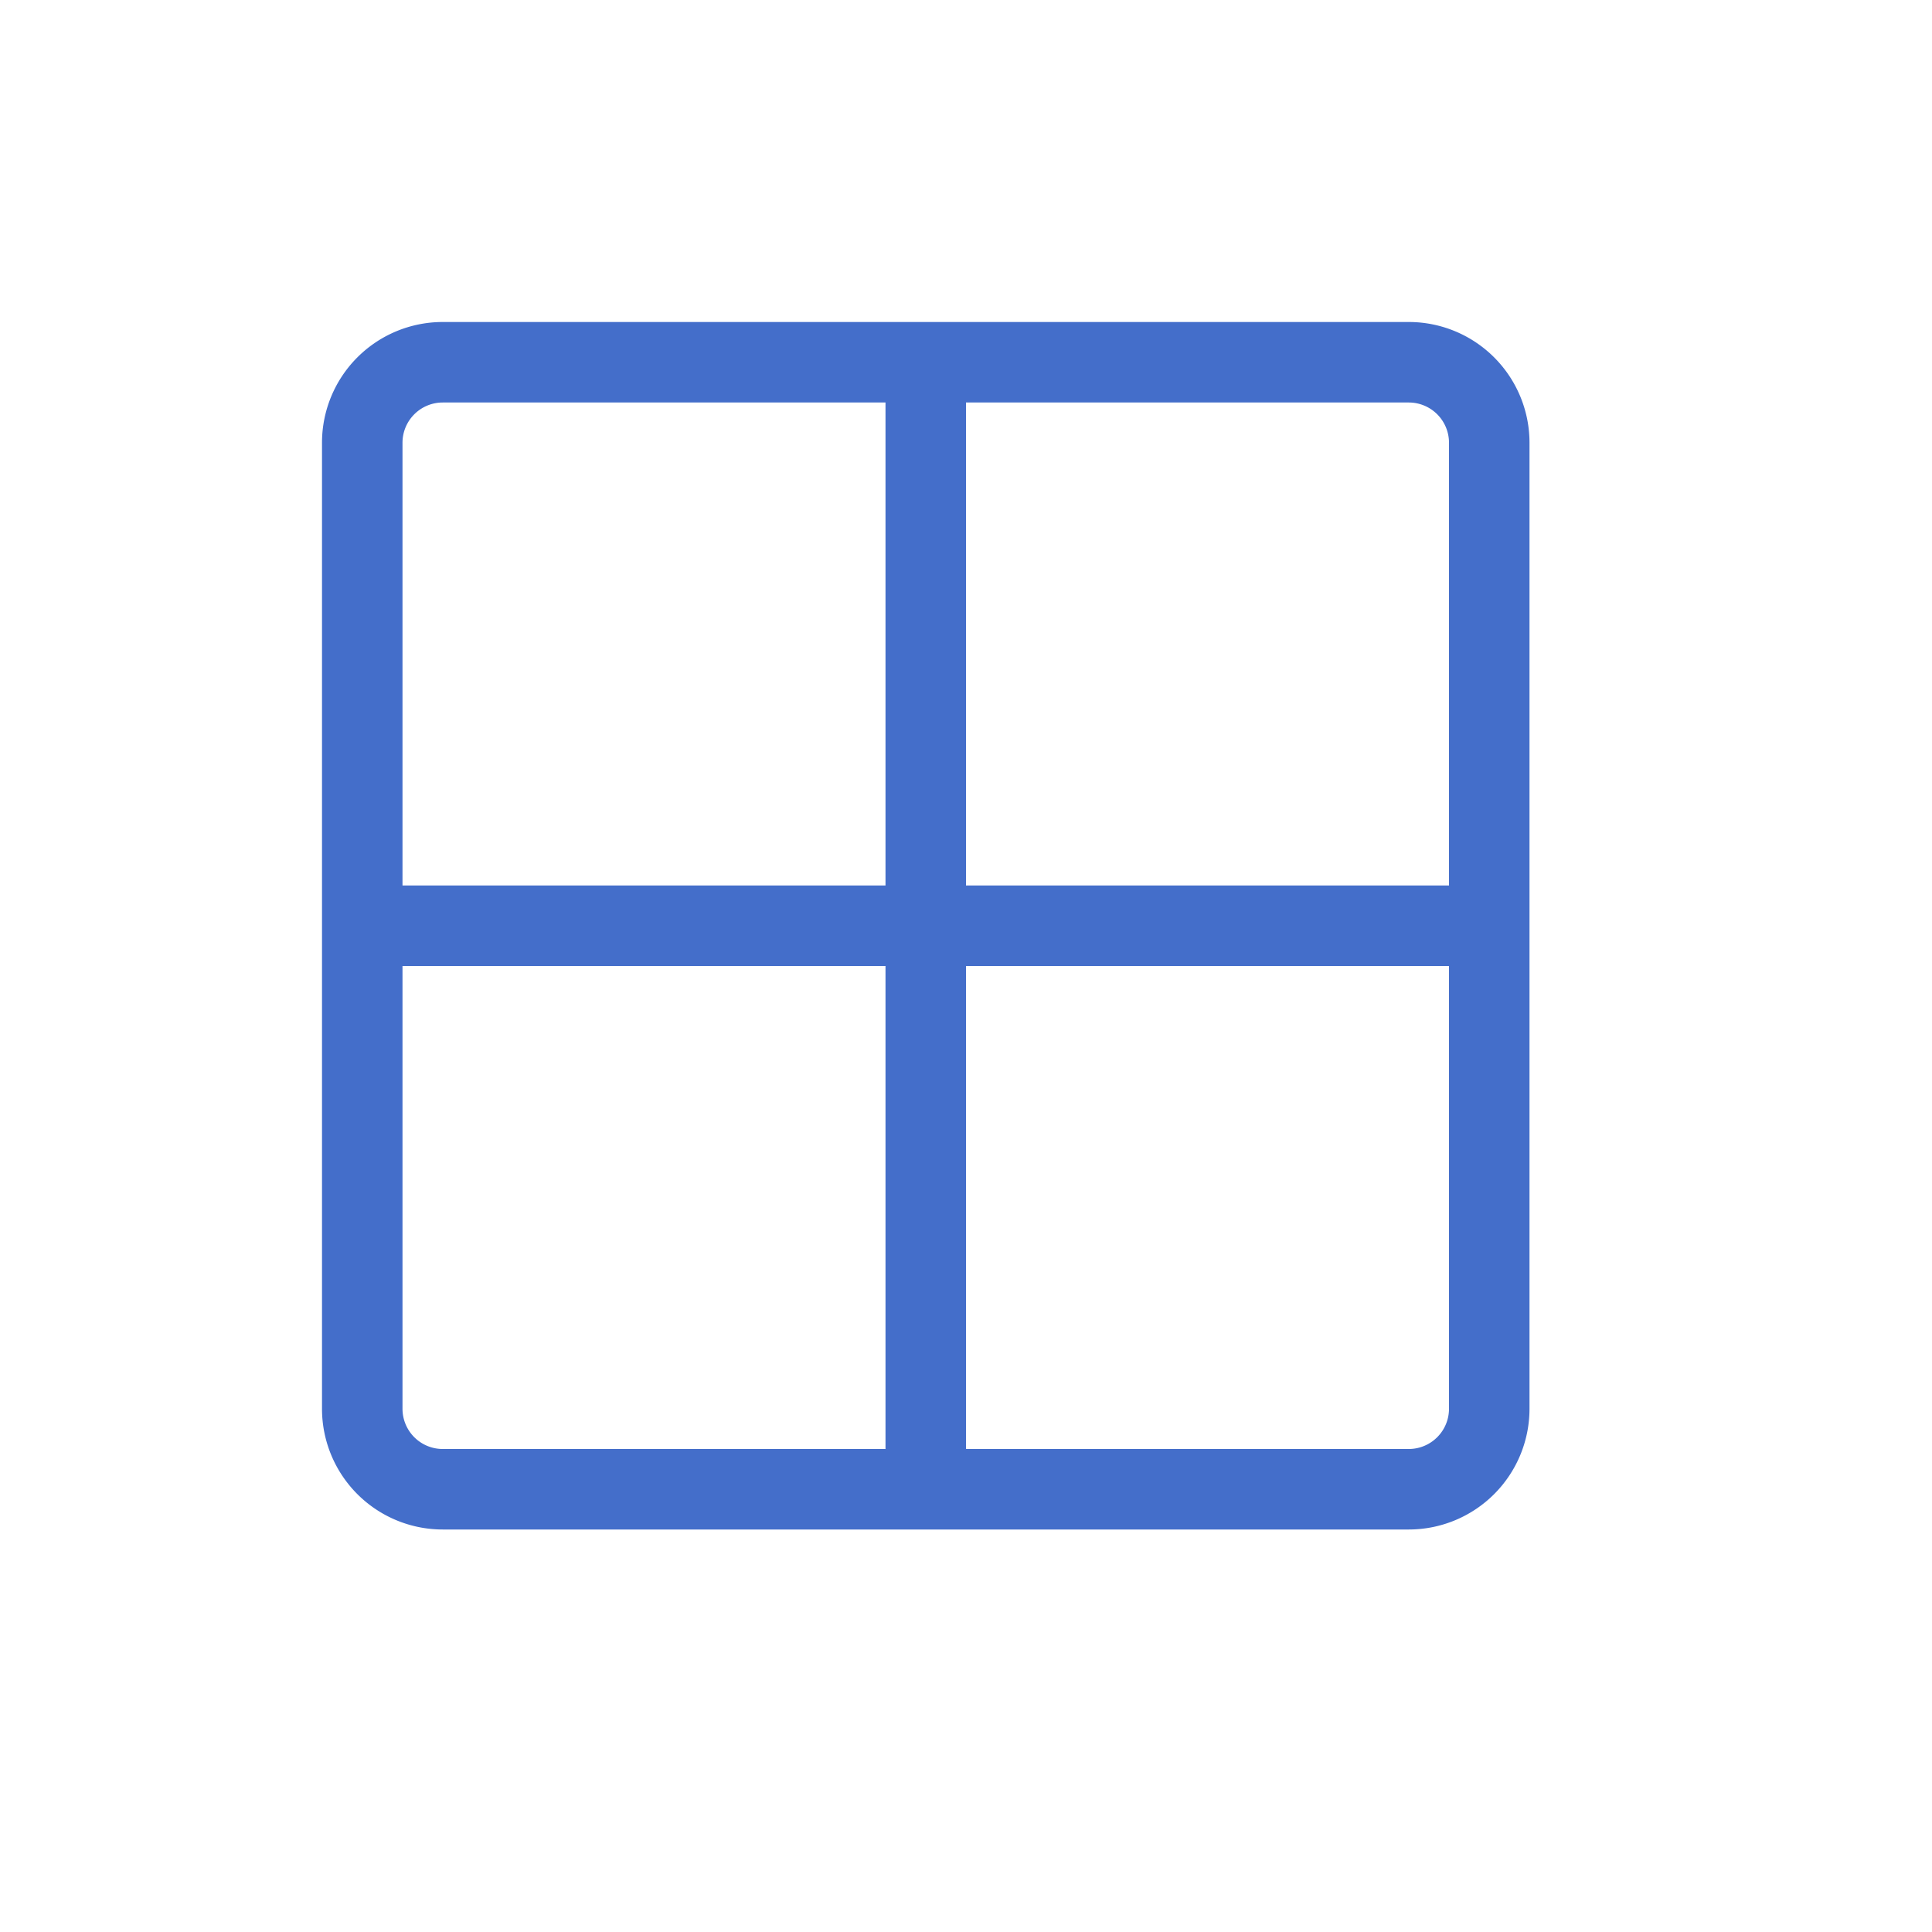 <svg xmlns="http://www.w3.org/2000/svg" width="24" height="24" fill="none" viewBox="0 0 24 24">
  <path fill="#446ECA" fill-rule="evenodd" d="M4 5.5A1.5 1.5 0 0 1 5.5 4h12A1.5 1.5 0 0 1 19 5.5v12a1.5 1.5 0 0 1-1.5 1.5h-12A1.5 1.5 0 0 1 4 17.5v-12ZM5.5 5a.5.5 0 0 0-.5.5V11h6V5H5.5ZM12 5v6h6V5.5a.5.5 0 0 0-.5-.5H12Zm6 7h-6v6h5.5a.5.5 0 0 0 .5-.5V12Zm-7 6v-6H5v5.5a.5.5 0 0 0 .5.5H11Z" clip-rule="evenodd"/>
</svg>
